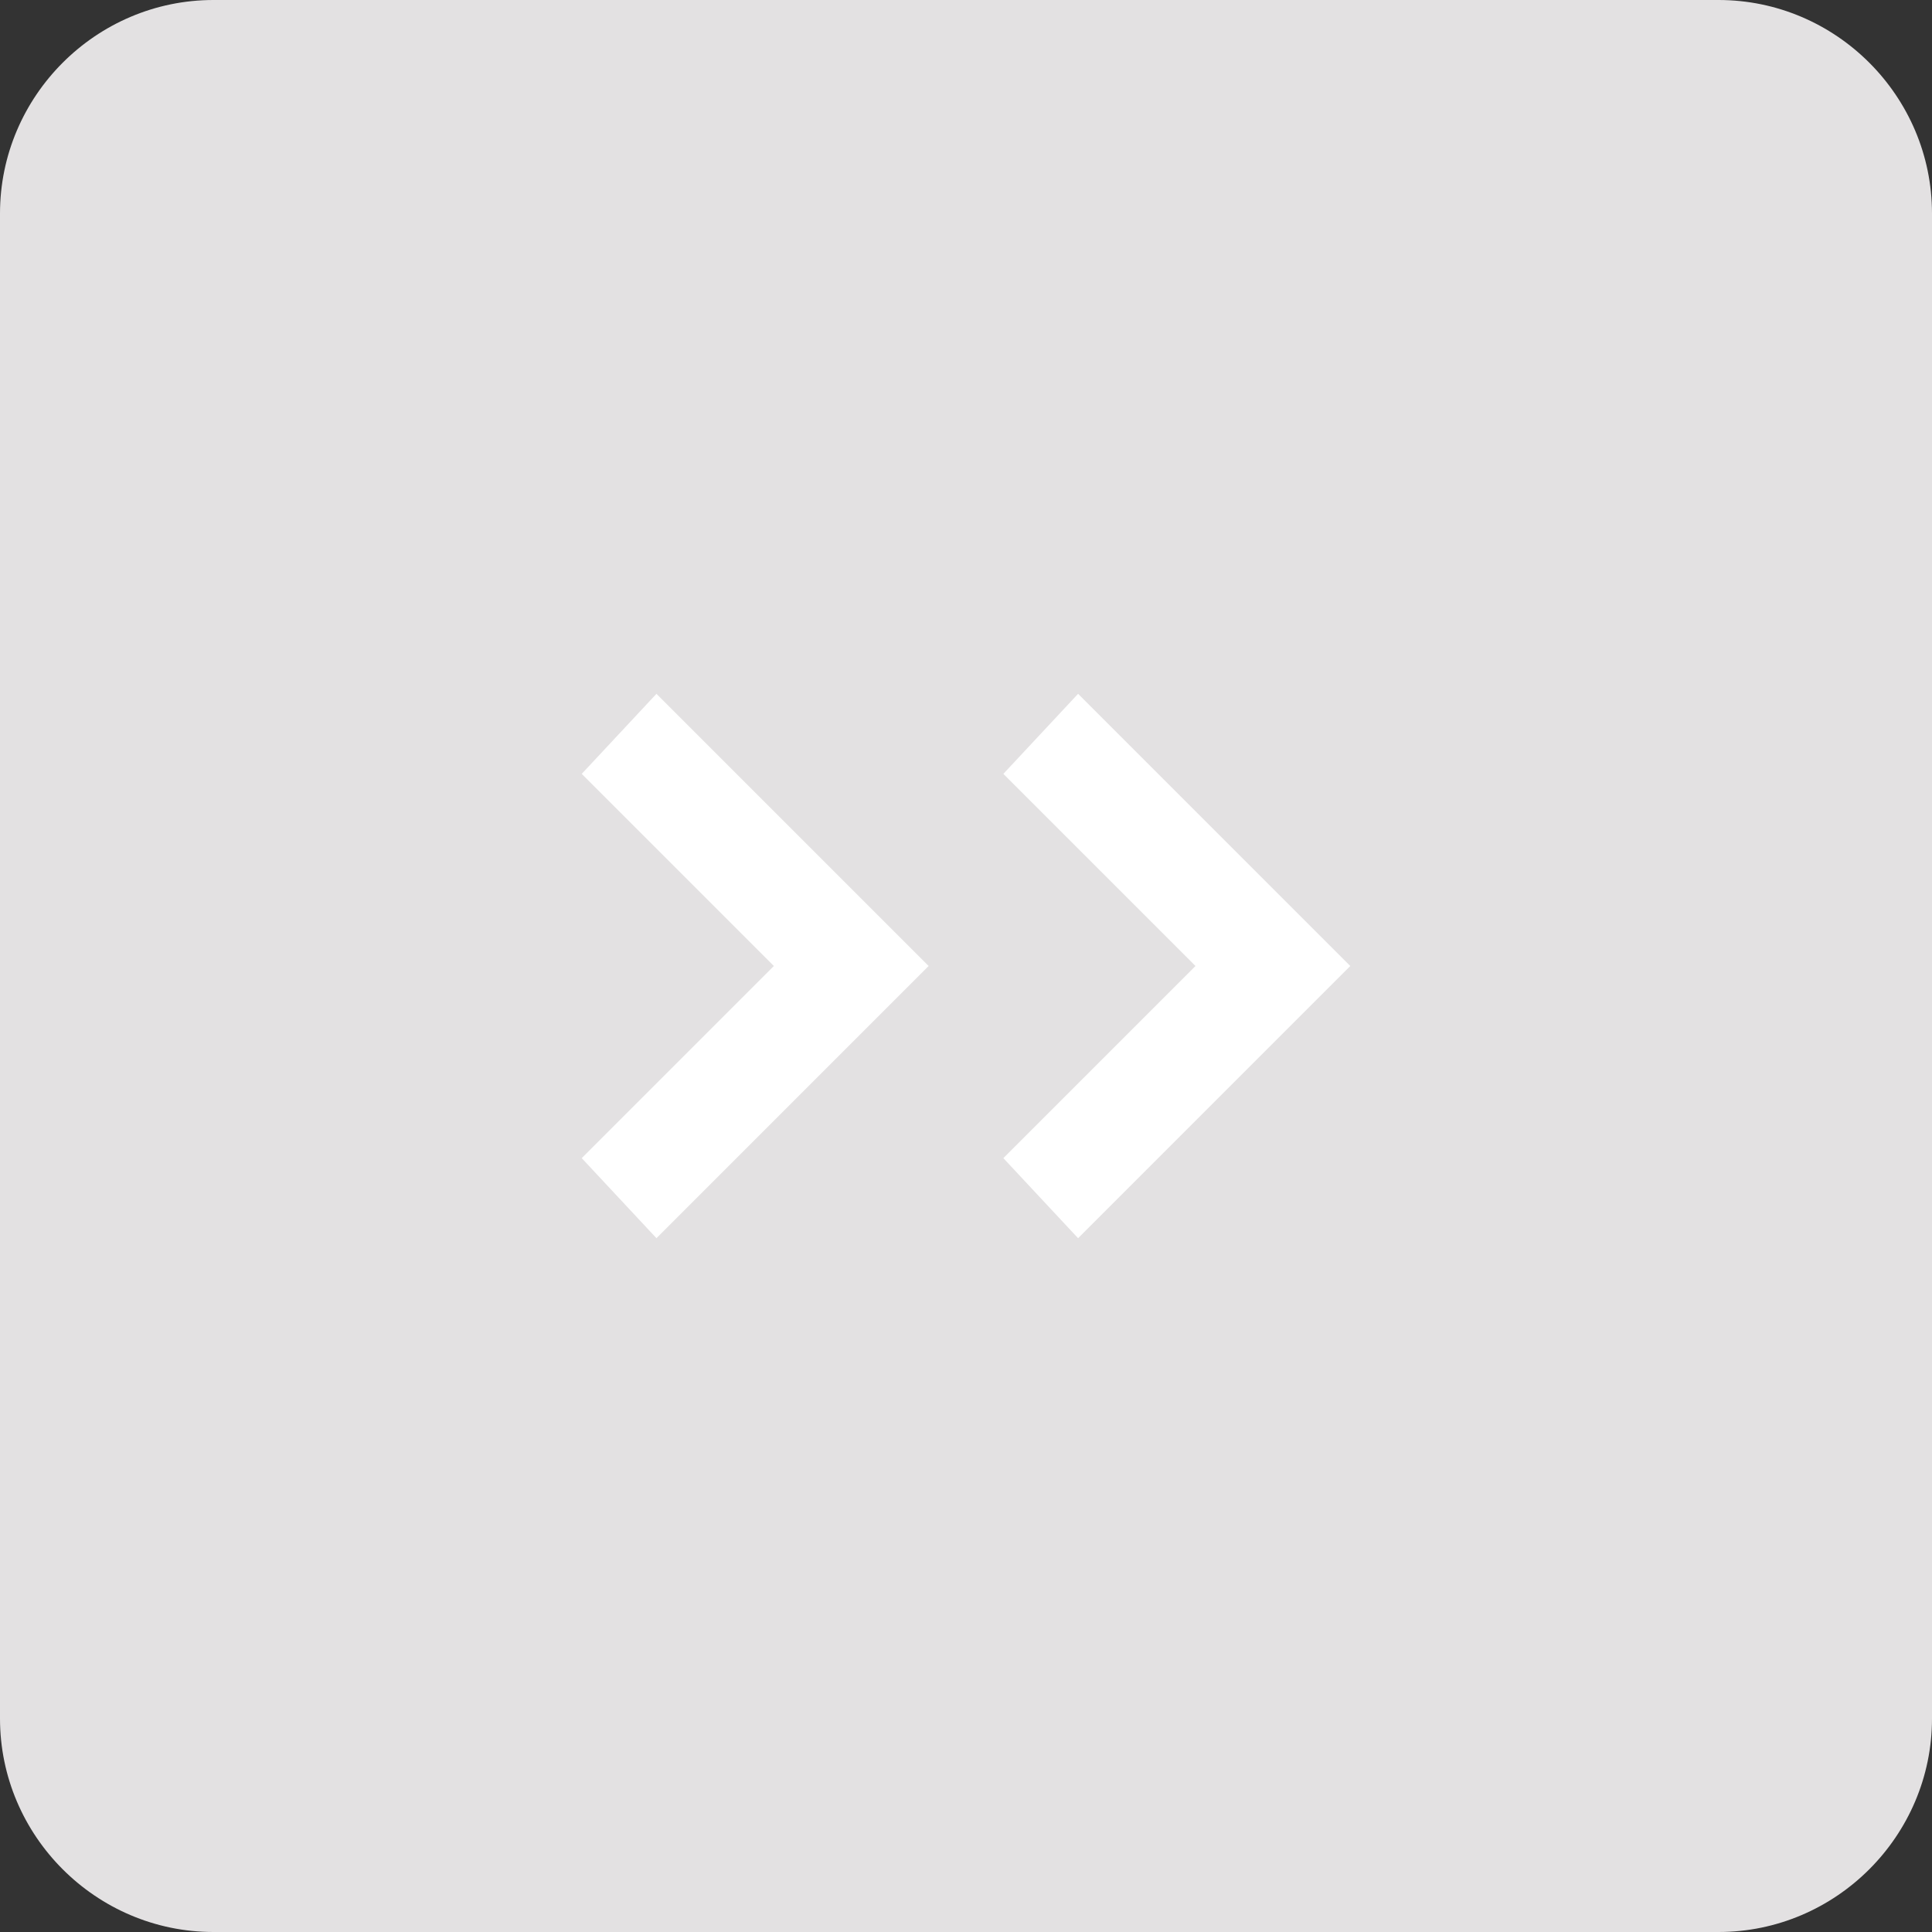 <?xml version="1.0" encoding="utf-8"?>
<!-- Generator: Adobe Illustrator 21.1.0, SVG Export Plug-In . SVG Version: 6.00 Build 0)  -->
<svg version="1.1" id="Capa_1" xmlns="http://www.w3.org/2000/svg" xmlns:xlink="http://www.w3.org/1999/xlink" x="0px" y="0px"
	 viewBox="0 0 36.2 36.2" style="enable-background:new 0 0 36.2 36.2;" xml:space="preserve">
<rect x="0" y="0" width="36.2" height="36.2" fill="#333333" stroke="none"/>
<style type="text/css">
	.st0{fill:#E3E1E2;}
	.st1{fill:#FFFFFF;}
</style>
<path class="st0" d="M32.2,36.2H4c-2.2,0-4-1.8-4-4V4c0-2.2,1.8-4,4-4h28.2c2.2,0,4,1.8,4,4v28.2C36.2,34.4,34.4,36.2,32.2,36.2z"/>
<g>
	<polygon class="st1" points="18.8,14.5 22.4,18.1 18.8,21.7 20.2,23.2 25.3,18.1 20.2,13 	"/>
	<polygon class="st1" points="12.3,23.2 17.4,18.1 12.3,13 10.9,14.5 14.5,18.1 10.9,21.7 	"/>
</g>
</svg>
